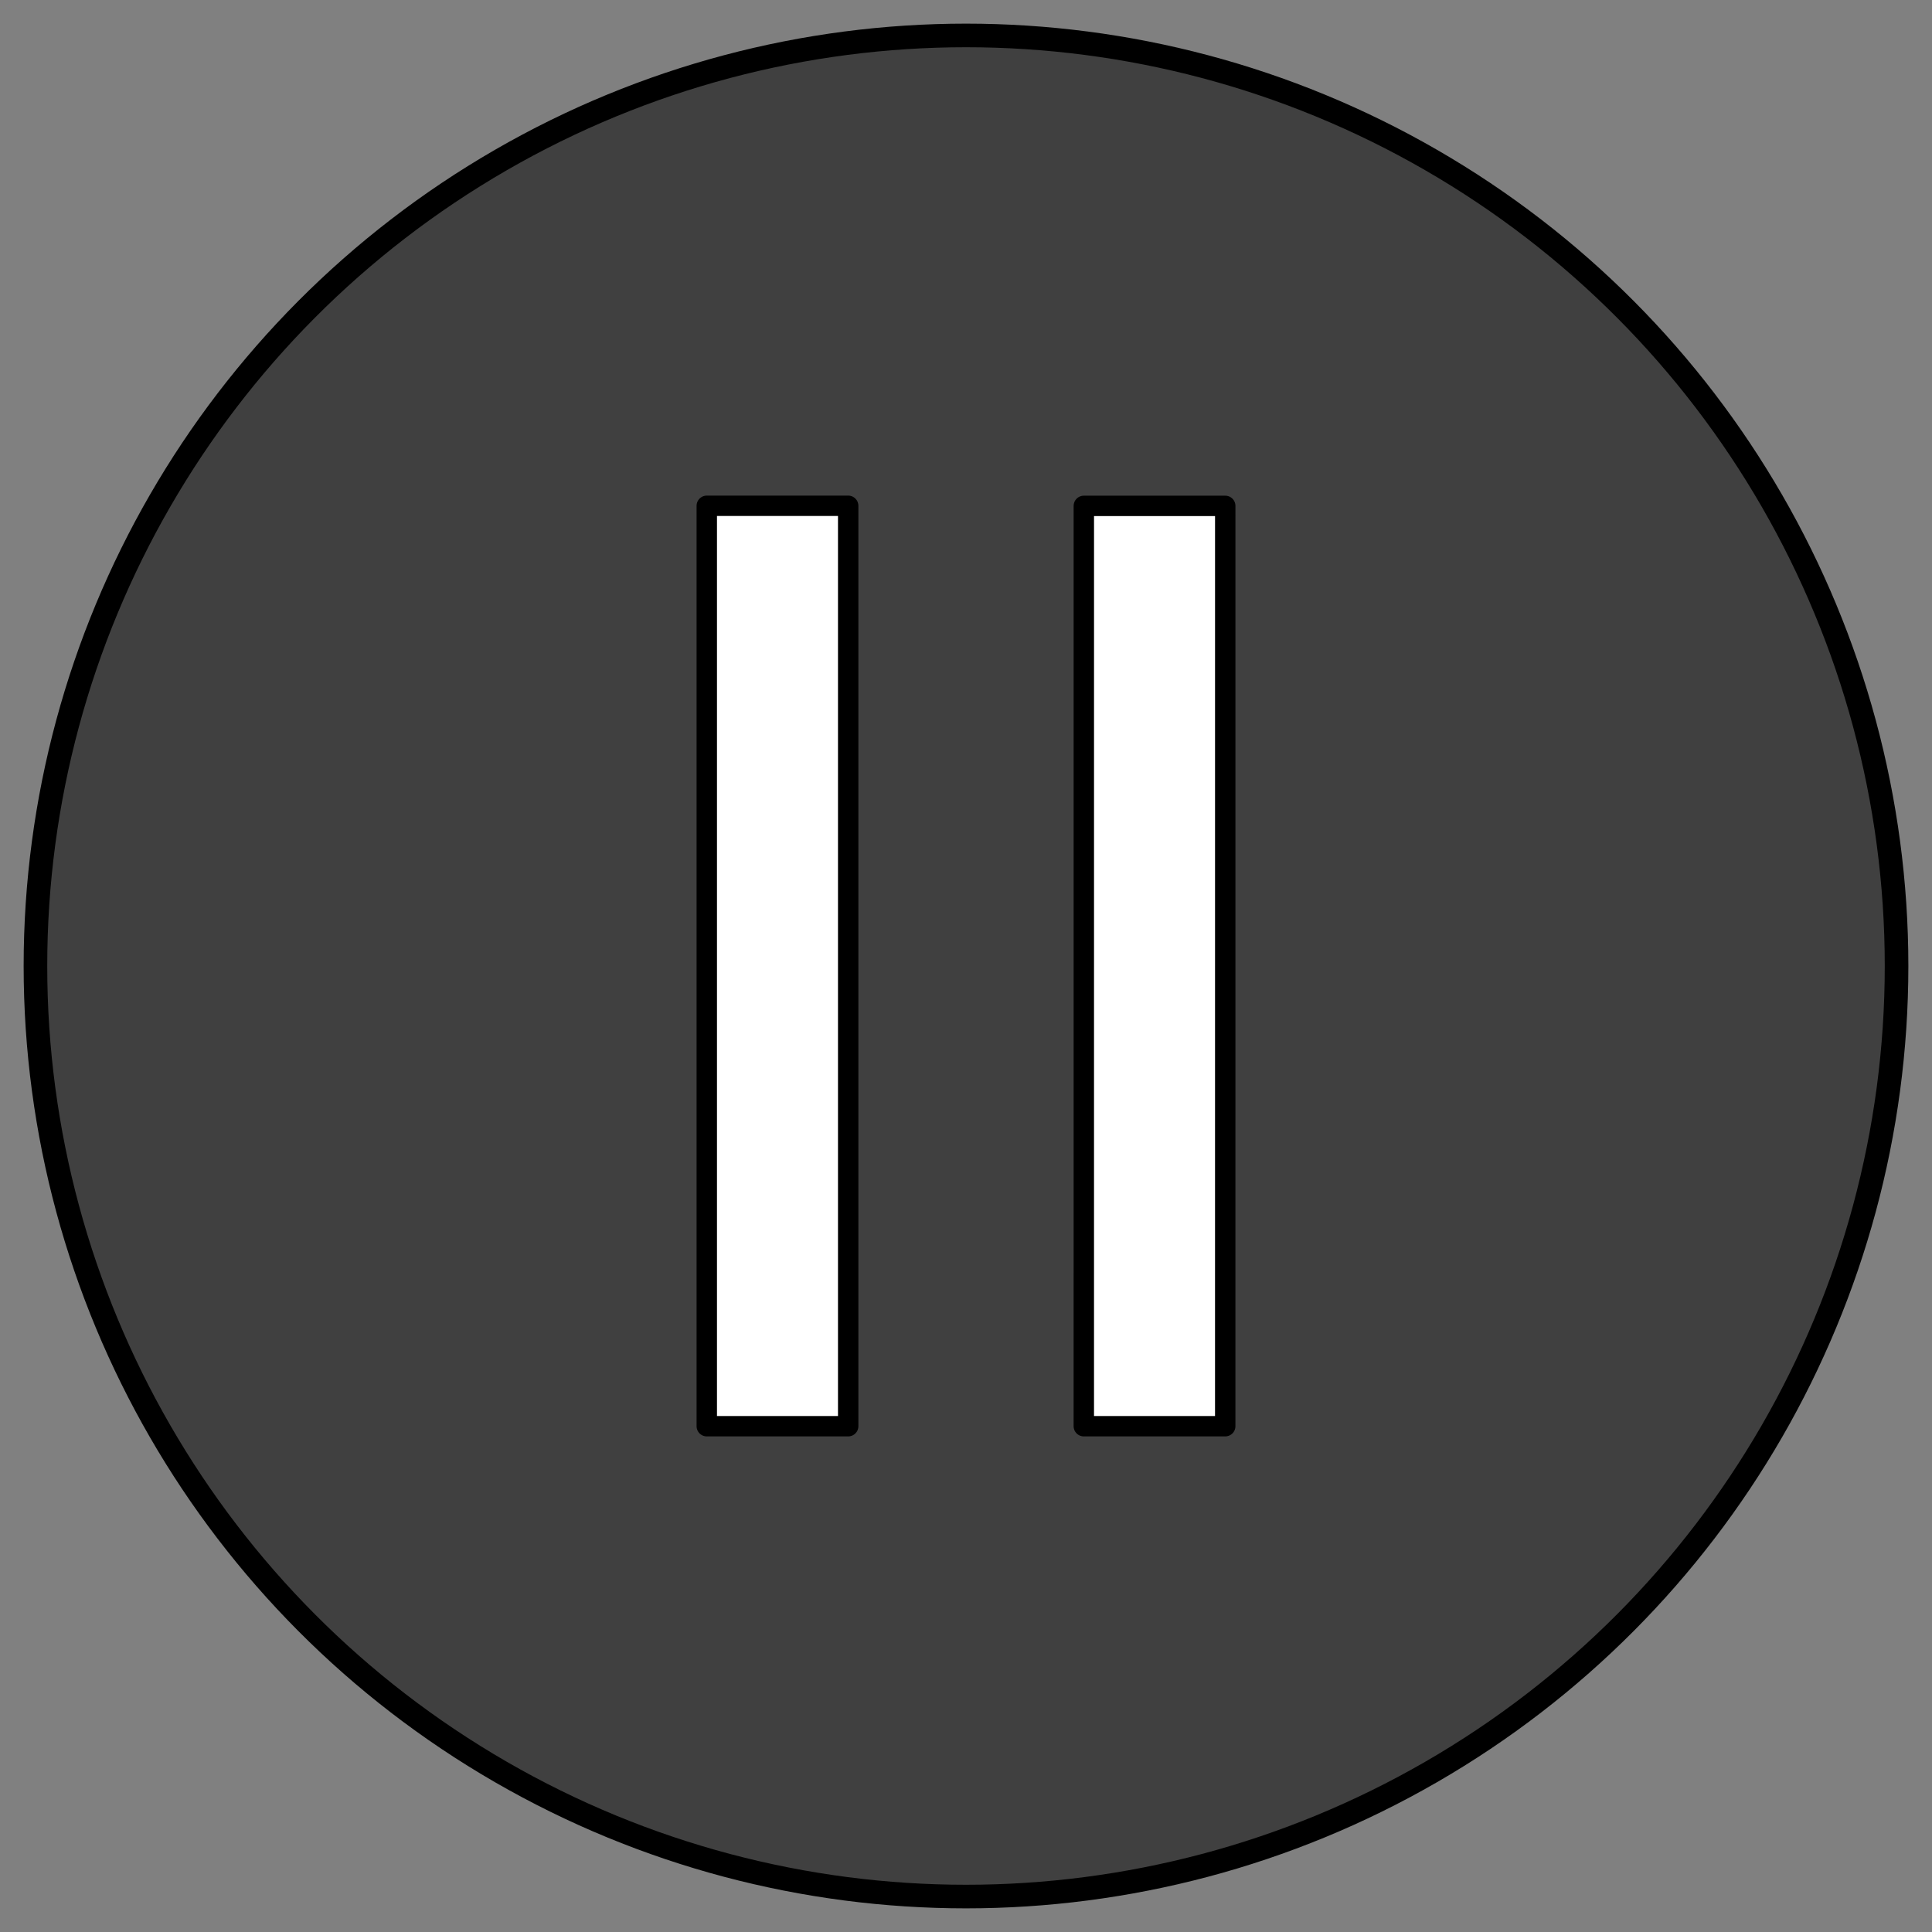 <?xml version="1.0" encoding="UTF-8" standalone="no"?>
<svg
   width="82"
   height="82"
   version="1.1"
   viewBox="0 0 21.696 21.696"
   id="svg6"
   sodipodi:docname="autoplay-pause.svg"
   inkscape:version="1.1.2 (b8e25be833, 2022-02-05)"
   xmlns:inkscape="http://www.inkscape.org/namespaces/inkscape"
   xmlns:sodipodi="http://sodipodi.sourceforge.net/DTD/sodipodi-0.dtd"
   xmlns="http://www.w3.org/2000/svg"
   xmlns:svg="http://www.w3.org/2000/svg">
  <rect x="0" y="0" width="21.696" height="21.696" fill="#808080" stroke="none"/>
  <defs
     id="defs10" />
  <sodipodi:namedview
     id="namedview8"
     pagecolor="#ffffff"
     bordercolor="#666666"
     borderopacity="1.0"
     inkscape:pageshadow="2"
     inkscape:pageopacity="0.0"
     inkscape:pagecheckerboard="0"
     showgrid="false"
     inkscape:zoom="15.746061"
     inkscape:cx="51.092144"
     inkscape:cy="38.708094"
     inkscape:window-width="3440"
     inkscape:window-height="1330"
     inkscape:window-x="-12"
     inkscape:window-y="-12"
     inkscape:window-maximized="1"
     inkscape:current-layer="svg6" />
  <circle
     cx="10.848"
     cy="10.848"
     r="10.45"
     fill-opacity="0.5"
     fill-rule="evenodd"
     stop-color="#000000"
     stroke="#000000"
     stroke-width="0.265"
     style="paint-order:stroke fill markers"
     id="circle2"
     inkscape:label="圓"
     sodipodi:insensitive="true" />
  <path
     transform="scale(0.265)"
     d="m 45.734,21.535 v 4.867 h 9.863 v 9.863 h 4.867 v -14.73 z m 14.73,24.199 h -4.867 v 9.863 h -9.863 v 4.867 h 14.73 z m -24.199,14.73 v -4.867 h -9.863 v -9.863 h -4.867 v 14.73 z M 21.535,36.265 h 4.867 v -9.863 h 9.863 v -4.867 h -14.73 z"
     fill="#ffffff"
     fill-rule="evenodd"
     stop-color="#000000"
     stroke="#000000"
     stroke-linecap="round"
     stroke-linejoin="round"
     style="display:none;paint-order:normal"
     id="path4"
     inkscape:label="全螢幕"
     sodipodi:insensitive="true" />
  <g
     id="g5082"
     transform="translate(-0.115)">
    <path
       d="M 8.052,16.016 H 9.64 L 9.64,5.68 H 8.052 Z"
       fill="#ffffff"
       fill-rule="evenodd"
       stop-color="#000000"
       stroke="#000000"
       stroke-linecap="round"
       stroke-linejoin="round"
       style="stroke-width:0.229;paint-order:normal"
       id="path929"
       inkscape:label="播放"
       sodipodi:nodetypes="ccccc" />
    <path
       d="m 12.286,16.016 h 1.588 l 1.98e-4,-10.335 h -1.588 z"
       fill="#ffffff"
       fill-rule="evenodd"
       stop-color="#000000"
       stroke="#000000"
       stroke-linecap="round"
       stroke-linejoin="round"
       style="stroke-width:0.229;paint-order:normal"
       id="path5078"
       inkscape:label="播放"
       sodipodi:nodetypes="ccccc" />
  </g>
</svg>
